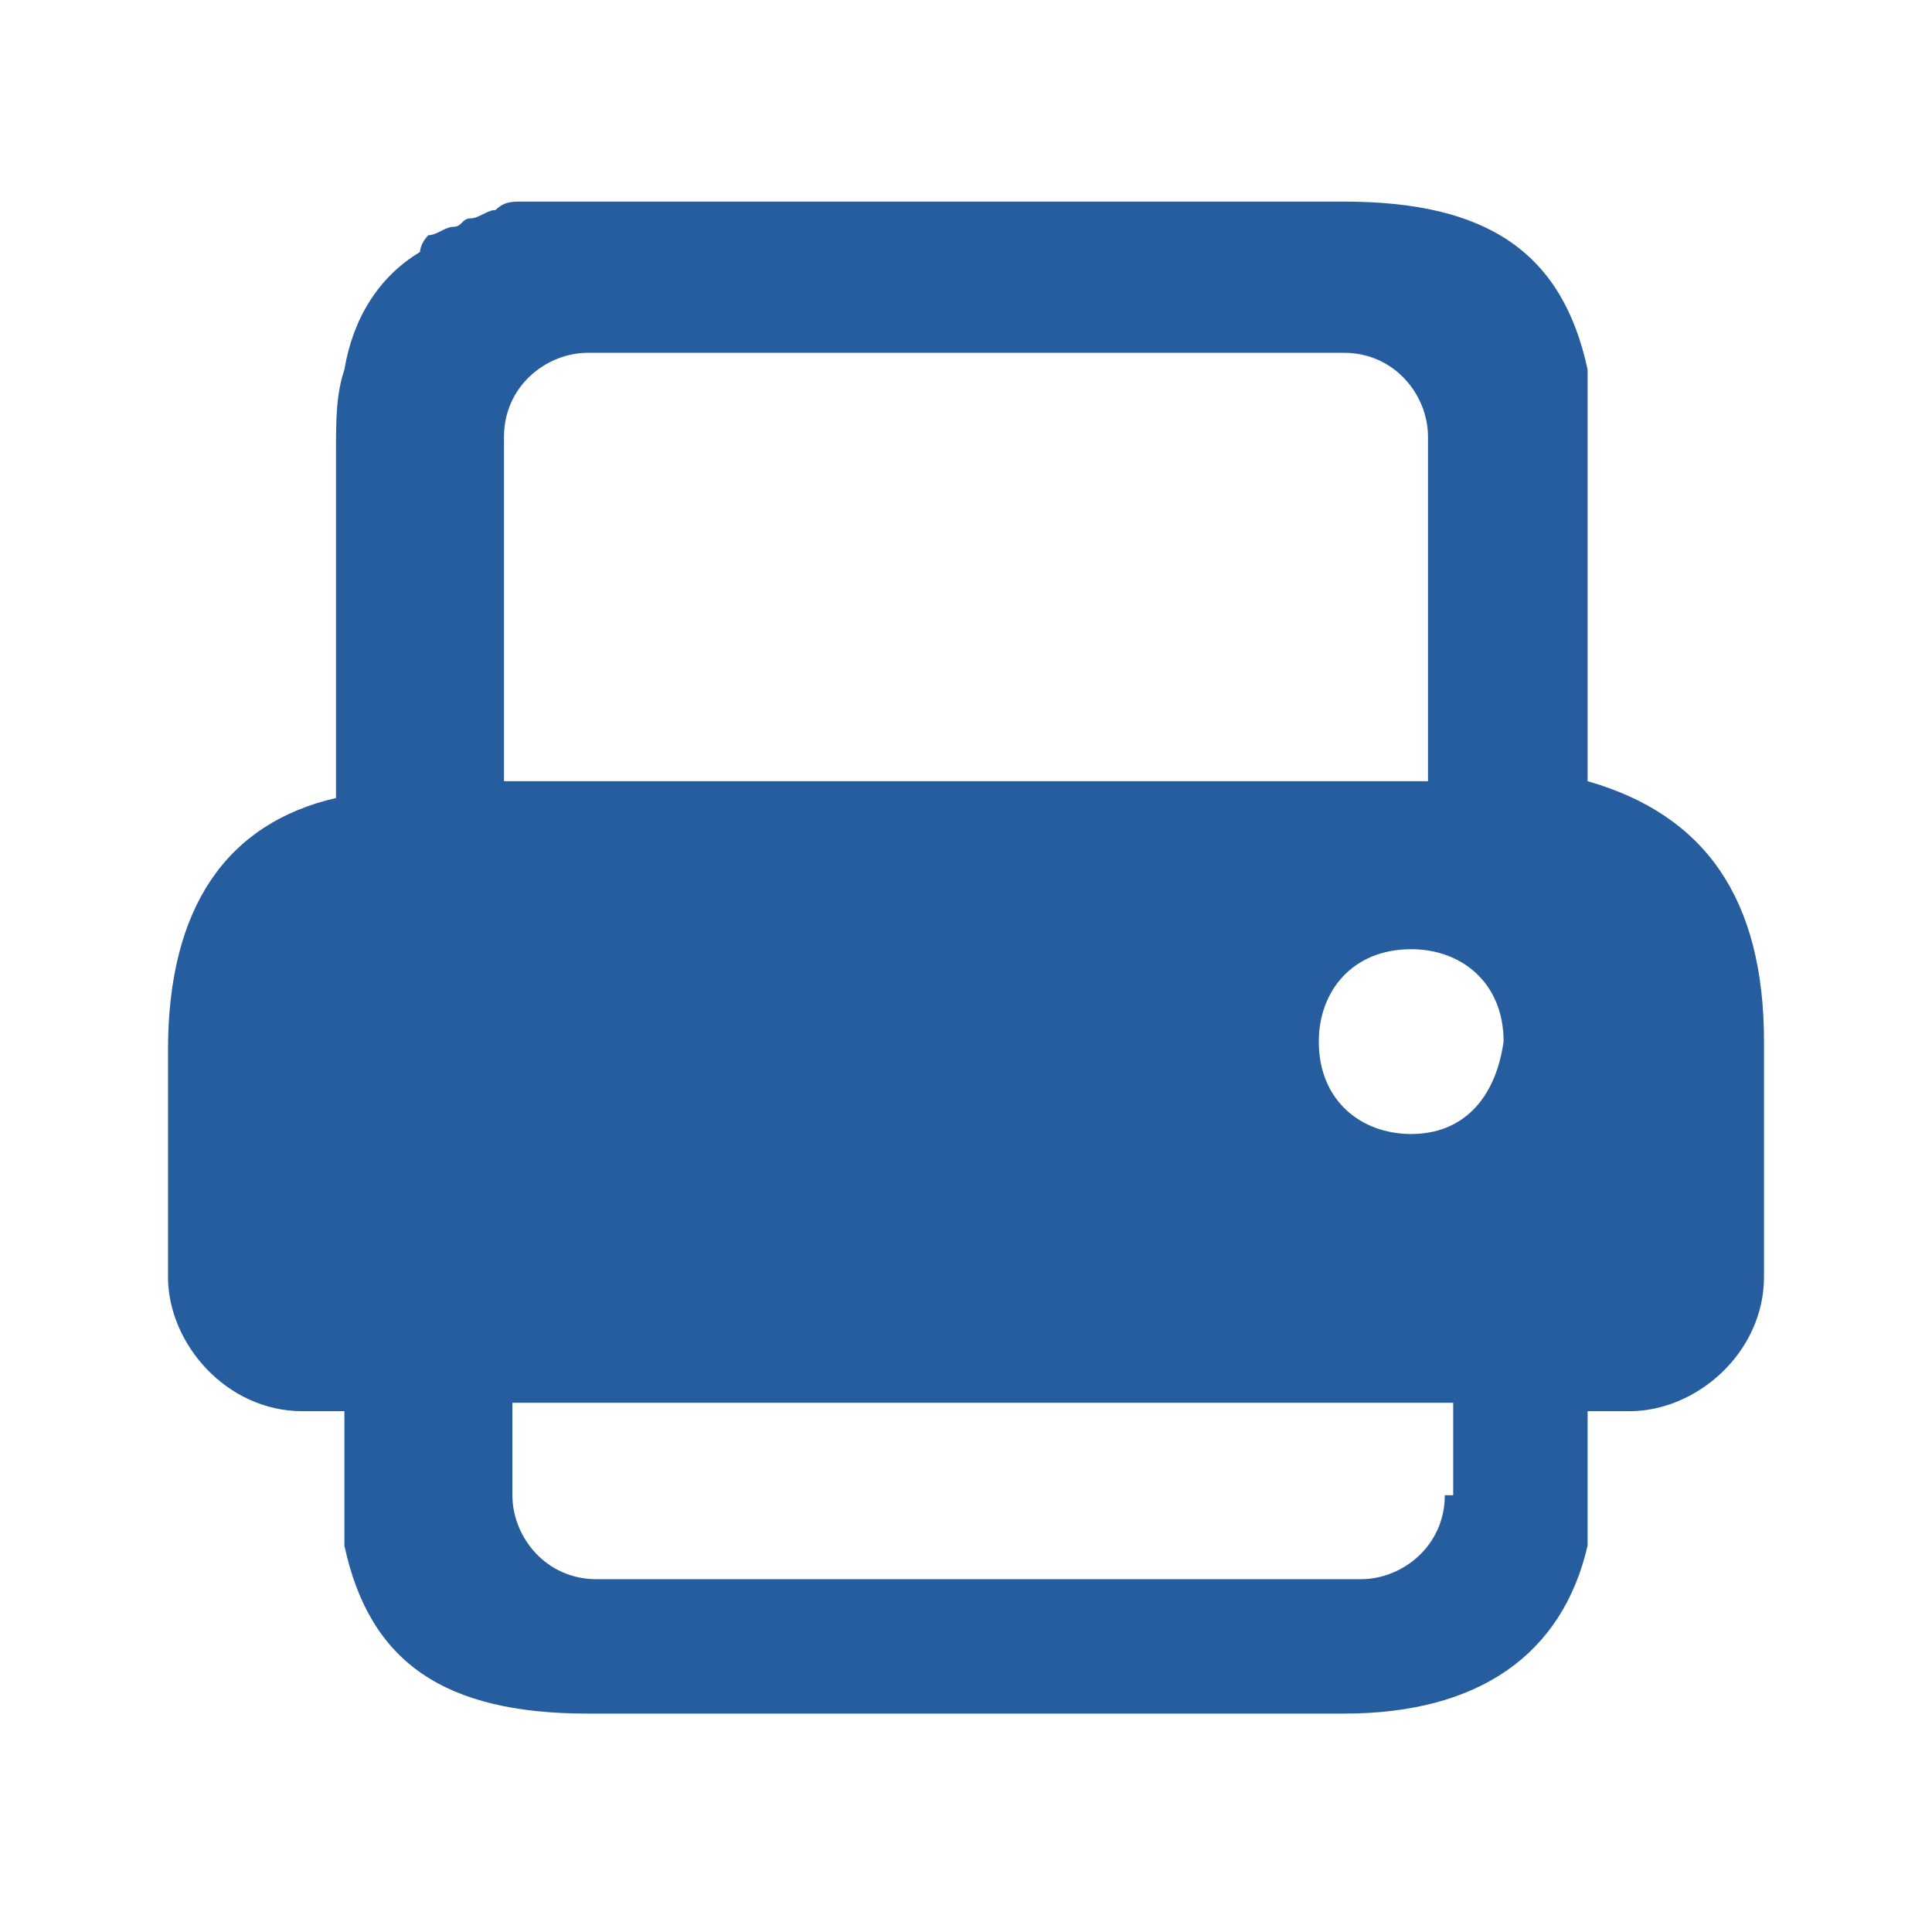 <?xml version="1.0" encoding="utf-8"?>
<!-- Generator: Adobe Illustrator 27.1.0, SVG Export Plug-In . SVG Version: 6.00 Build 0)  -->
<!DOCTYPE svg PUBLIC "-//W3C//DTD SVG 1.1//EN" "http://www.w3.org/Graphics/SVG/1.1/DTD/svg11.dtd">
<svg version="1.1" id="Capa_1" xmlns:x="http://ns.adobe.com/Extensibility/1.0/" xmlns:i="http://ns.adobe.com/AdobeIllustrator/10.0/" xmlns:graph="http://ns.adobe.com/Graphs/1.0/"
	 xmlns="http://www.w3.org/2000/svg" xmlns:xlink="http://www.w3.org/1999/xlink" x="0px" y="0px" width="23px" height="23px"
	 viewBox="0 0 23 23" style="enable-background:new 0 0 23 23;" xml:space="preserve">
<style type="text/css">
	.st0{fill:#265D9E;}
</style>
<path class="st0" d="M18.9,9.3V4.4c-0.3-1.4-1.2-2-2.9-2h-3.8H7c-0.2,0-0.4,0-0.6,0c-0.1,0-0.1,0-0.2,0c-0.1,0-0.2,0-0.3,0.1
	c-0.1,0-0.2,0.1-0.3,0.1c-0.1,0-0.1,0.1-0.2,0.1c-0.1,0-0.2,0.1-0.3,0.1C5,2.9,5,3,5,3C4.5,3.3,4.2,3.8,4.1,4.4c0,0,0,0,0,0
	C4,4.7,4,5,4,5.4v1v1.3v1.8c-1.3,0.3-2,1.3-2,3v2.7c0,0.8,0.7,1.6,1.6,1.6h0.5v1.6c0.3,1.4,1.2,2,2.9,2h9c1.6,0,2.6-0.7,2.9-2v-1.6
	h0.5c0.8,0,1.6-0.7,1.6-1.6v-2.8C21,10.7,20.3,9.7,18.9,9.3z M6,5.2c0-0.6,0.5-1,1-1H16c0.6,0,1,0.5,1,1v4.1H6V5.2z M17.2,17.8
	c0,0.6-0.5,1-1,1H7.1c-0.6,0-1-0.5-1-1v-1.1h11.2V17.8z M16.8,13.5c-0.6,0-1.1-0.4-1.1-1.1c0-0.6,0.4-1.1,1.1-1.1
	c0.6,0,1.1,0.4,1.1,1.1C17.8,13.1,17.4,13.5,16.8,13.5z"/>
</svg>
